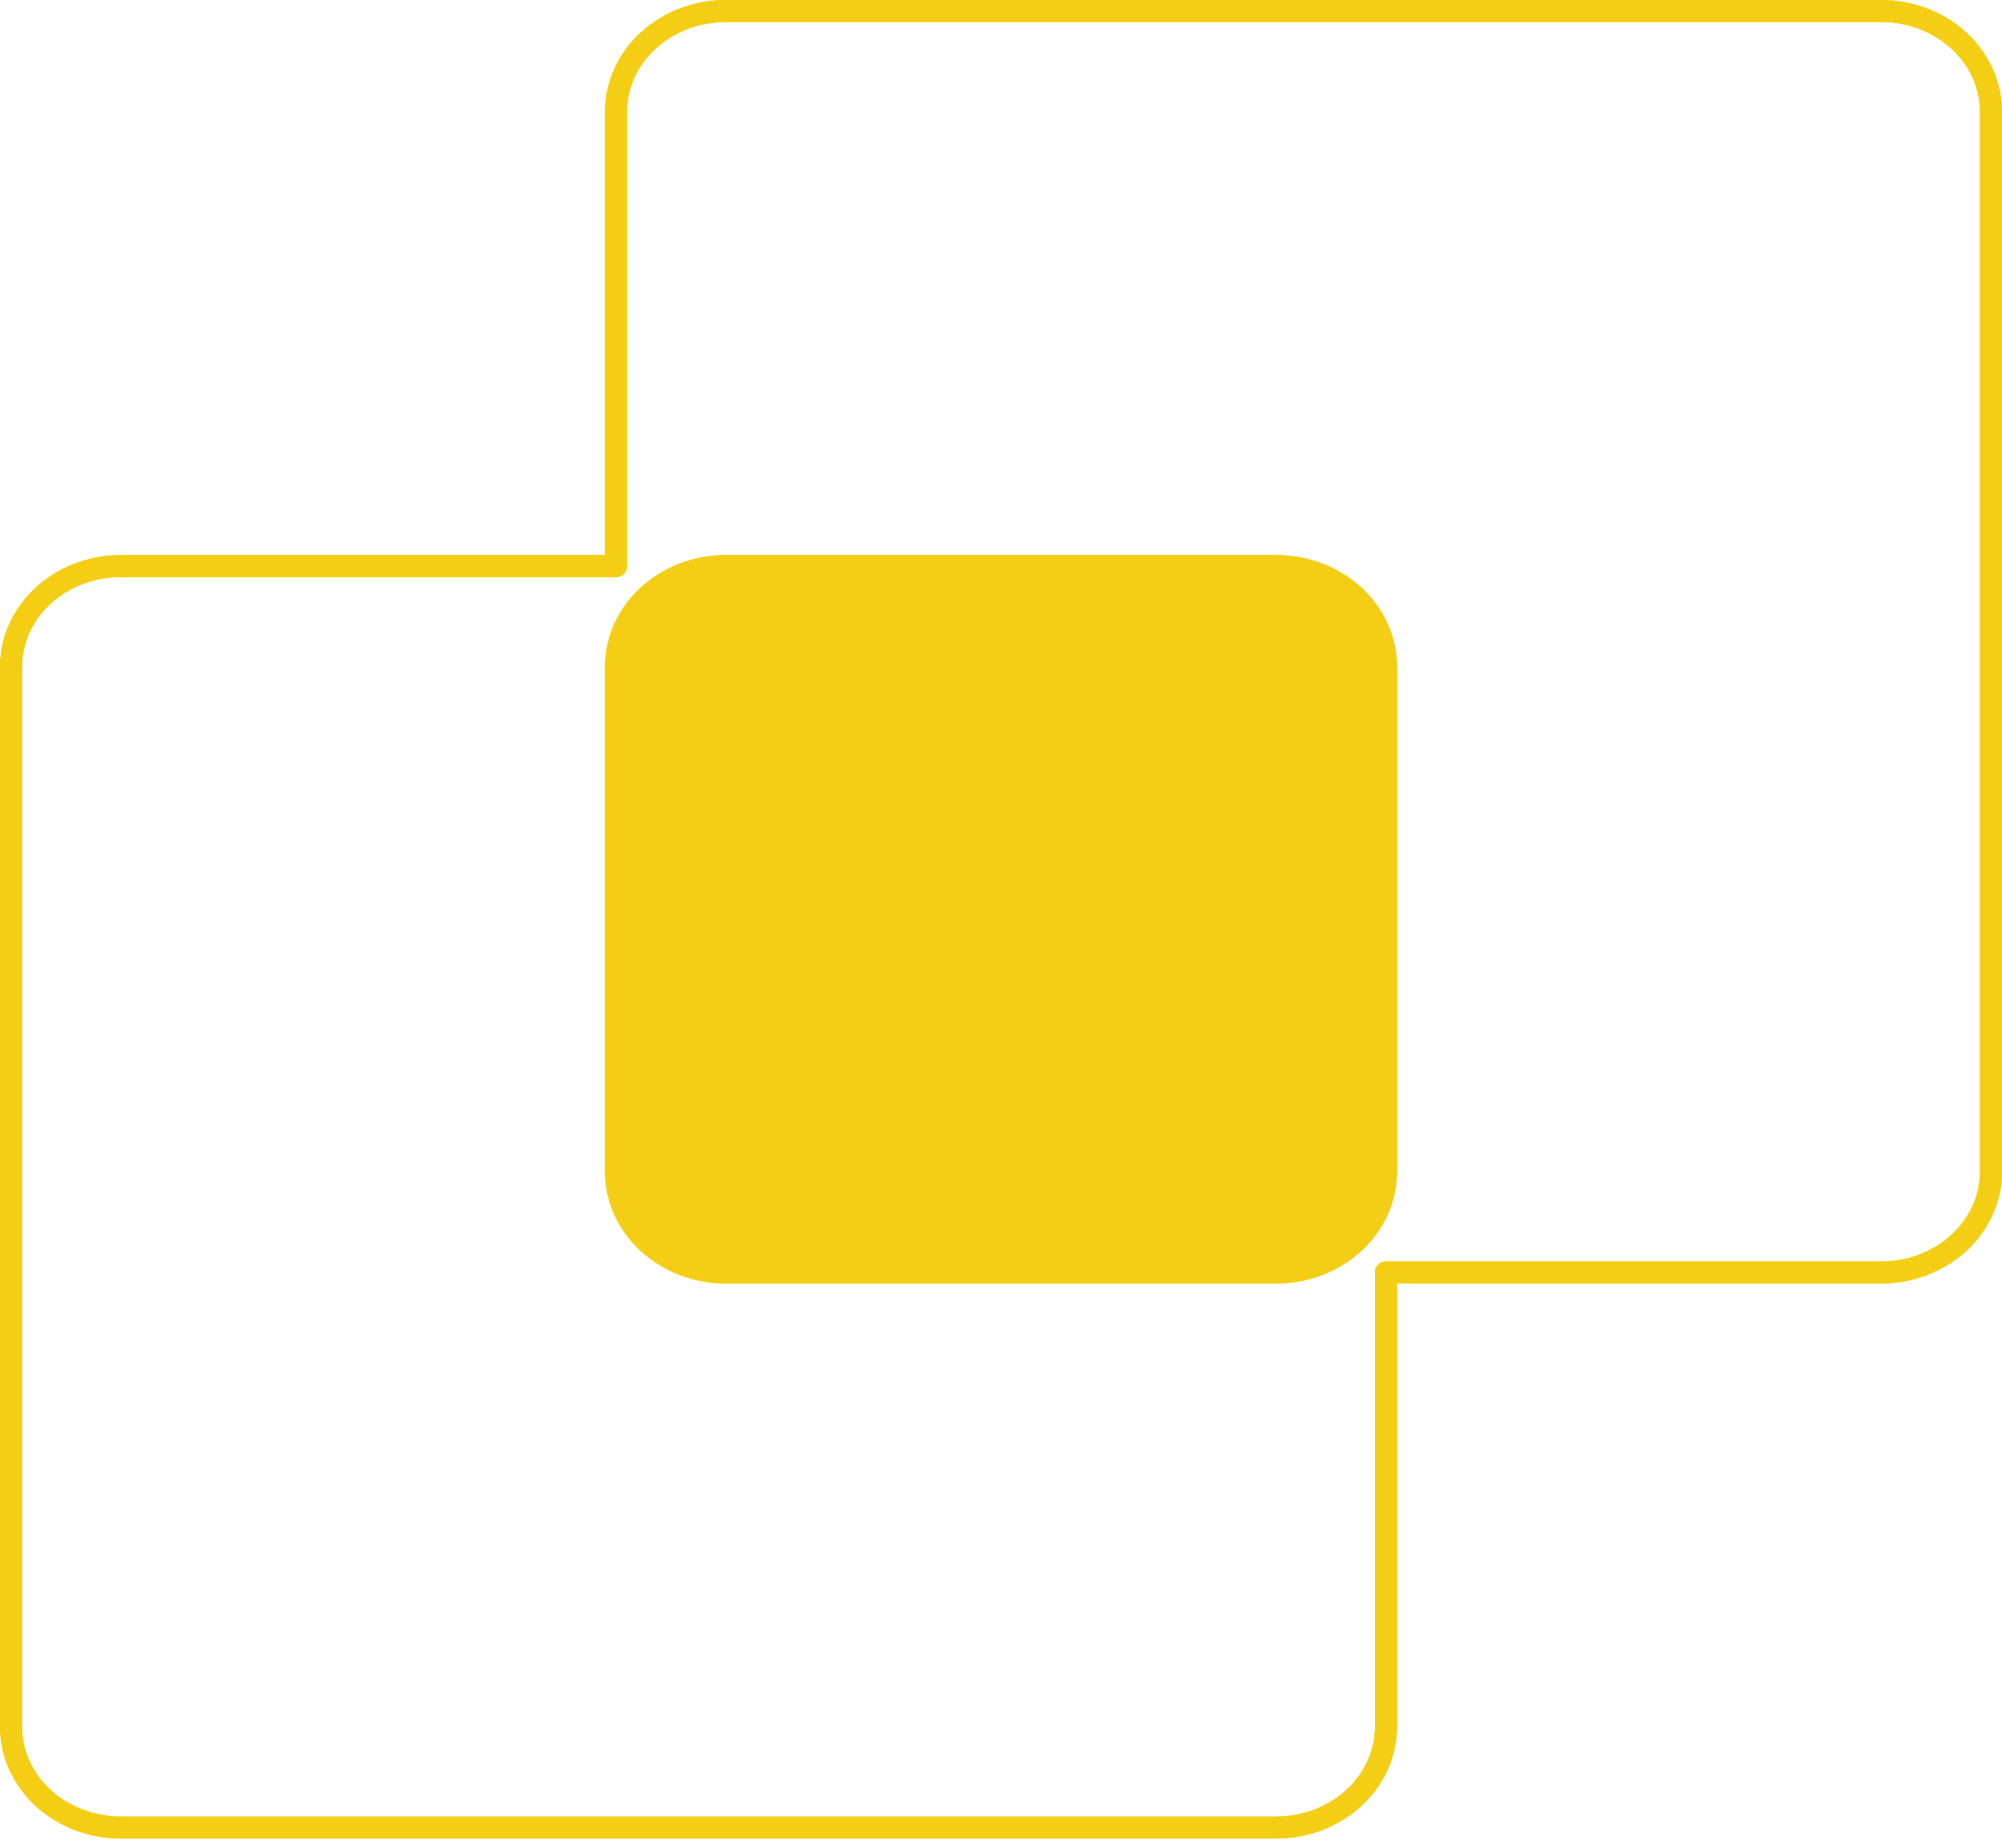 <svg width="182" height="168" viewBox="0 0 182 168" fill="none" xmlns="http://www.w3.org/2000/svg">
<path d="M126 115.697H171C173.652 115.697 176.196 114.73 178.071 113.009C179.946 111.289 181 108.955 181 106.521V10.176C181 7.742 179.946 5.408 178.071 3.688C176.196 1.967 173.652 1 171 1H66C63.348 1 60.804 1.967 58.929 3.688C57.053 5.408 56 7.742 56 10.176V51.467" stroke="#F4CE14" stroke-width="2" stroke-linecap="round" stroke-linejoin="round"/>
<path d="M56 51.467H11C8.348 51.467 5.804 52.433 3.929 54.154C2.054 55.875 1 58.209 1 60.642V156.988C1 159.421 2.054 161.755 3.929 163.476C5.804 165.197 8.348 166.163 11 166.163H116C118.652 166.163 121.196 165.197 123.071 163.476C124.947 161.755 126 159.421 126 156.988V115.697" stroke="#F4CE14" stroke-width="2" stroke-linecap="round" stroke-linejoin="round"/>
<path d="M116 51.467H66C60.477 51.467 56 55.575 56 60.642V106.521C56 111.589 60.477 115.697 66 115.697H116C121.523 115.697 126 111.589 126 106.521V60.642C126 55.575 121.523 51.467 116 51.467Z" fill="#F4CE14" stroke="#F4CE14" stroke-width="2" stroke-linecap="round" stroke-linejoin="round"/>
<path d="M126 115.697H171C173.652 115.697 176.196 114.73 178.071 113.009C179.946 111.289 181 108.955 181 106.521V10.176C181 7.742 179.946 5.408 178.071 3.688C176.196 1.967 173.652 1 171 1H66C63.348 1 60.804 1.967 58.929 3.688C57.053 5.408 56 7.742 56 10.176V51.467" stroke="#F4CE14" stroke-width="2" stroke-linecap="round" stroke-linejoin="round"/>
<path d="M56 51.467H11C8.348 51.467 5.804 52.433 3.929 54.154C2.054 55.875 1 58.209 1 60.642V156.988C1 159.421 2.054 161.755 3.929 163.476C5.804 165.197 8.348 166.163 11 166.163H116C118.652 166.163 121.196 165.197 123.071 163.476C124.947 161.755 126 159.421 126 156.988V115.697" stroke="#F4CE14" stroke-width="2" stroke-linecap="round" stroke-linejoin="round"/>
<path d="M116 51.467H66C60.477 51.467 56 55.575 56 60.642V106.521C56 111.589 60.477 115.697 66 115.697H116C121.523 115.697 126 111.589 126 106.521V60.642C126 55.575 121.523 51.467 116 51.467Z" fill="#F4CE14" stroke="#F4CE14" stroke-width="2" stroke-linecap="round" stroke-linejoin="round"/>
</svg>
